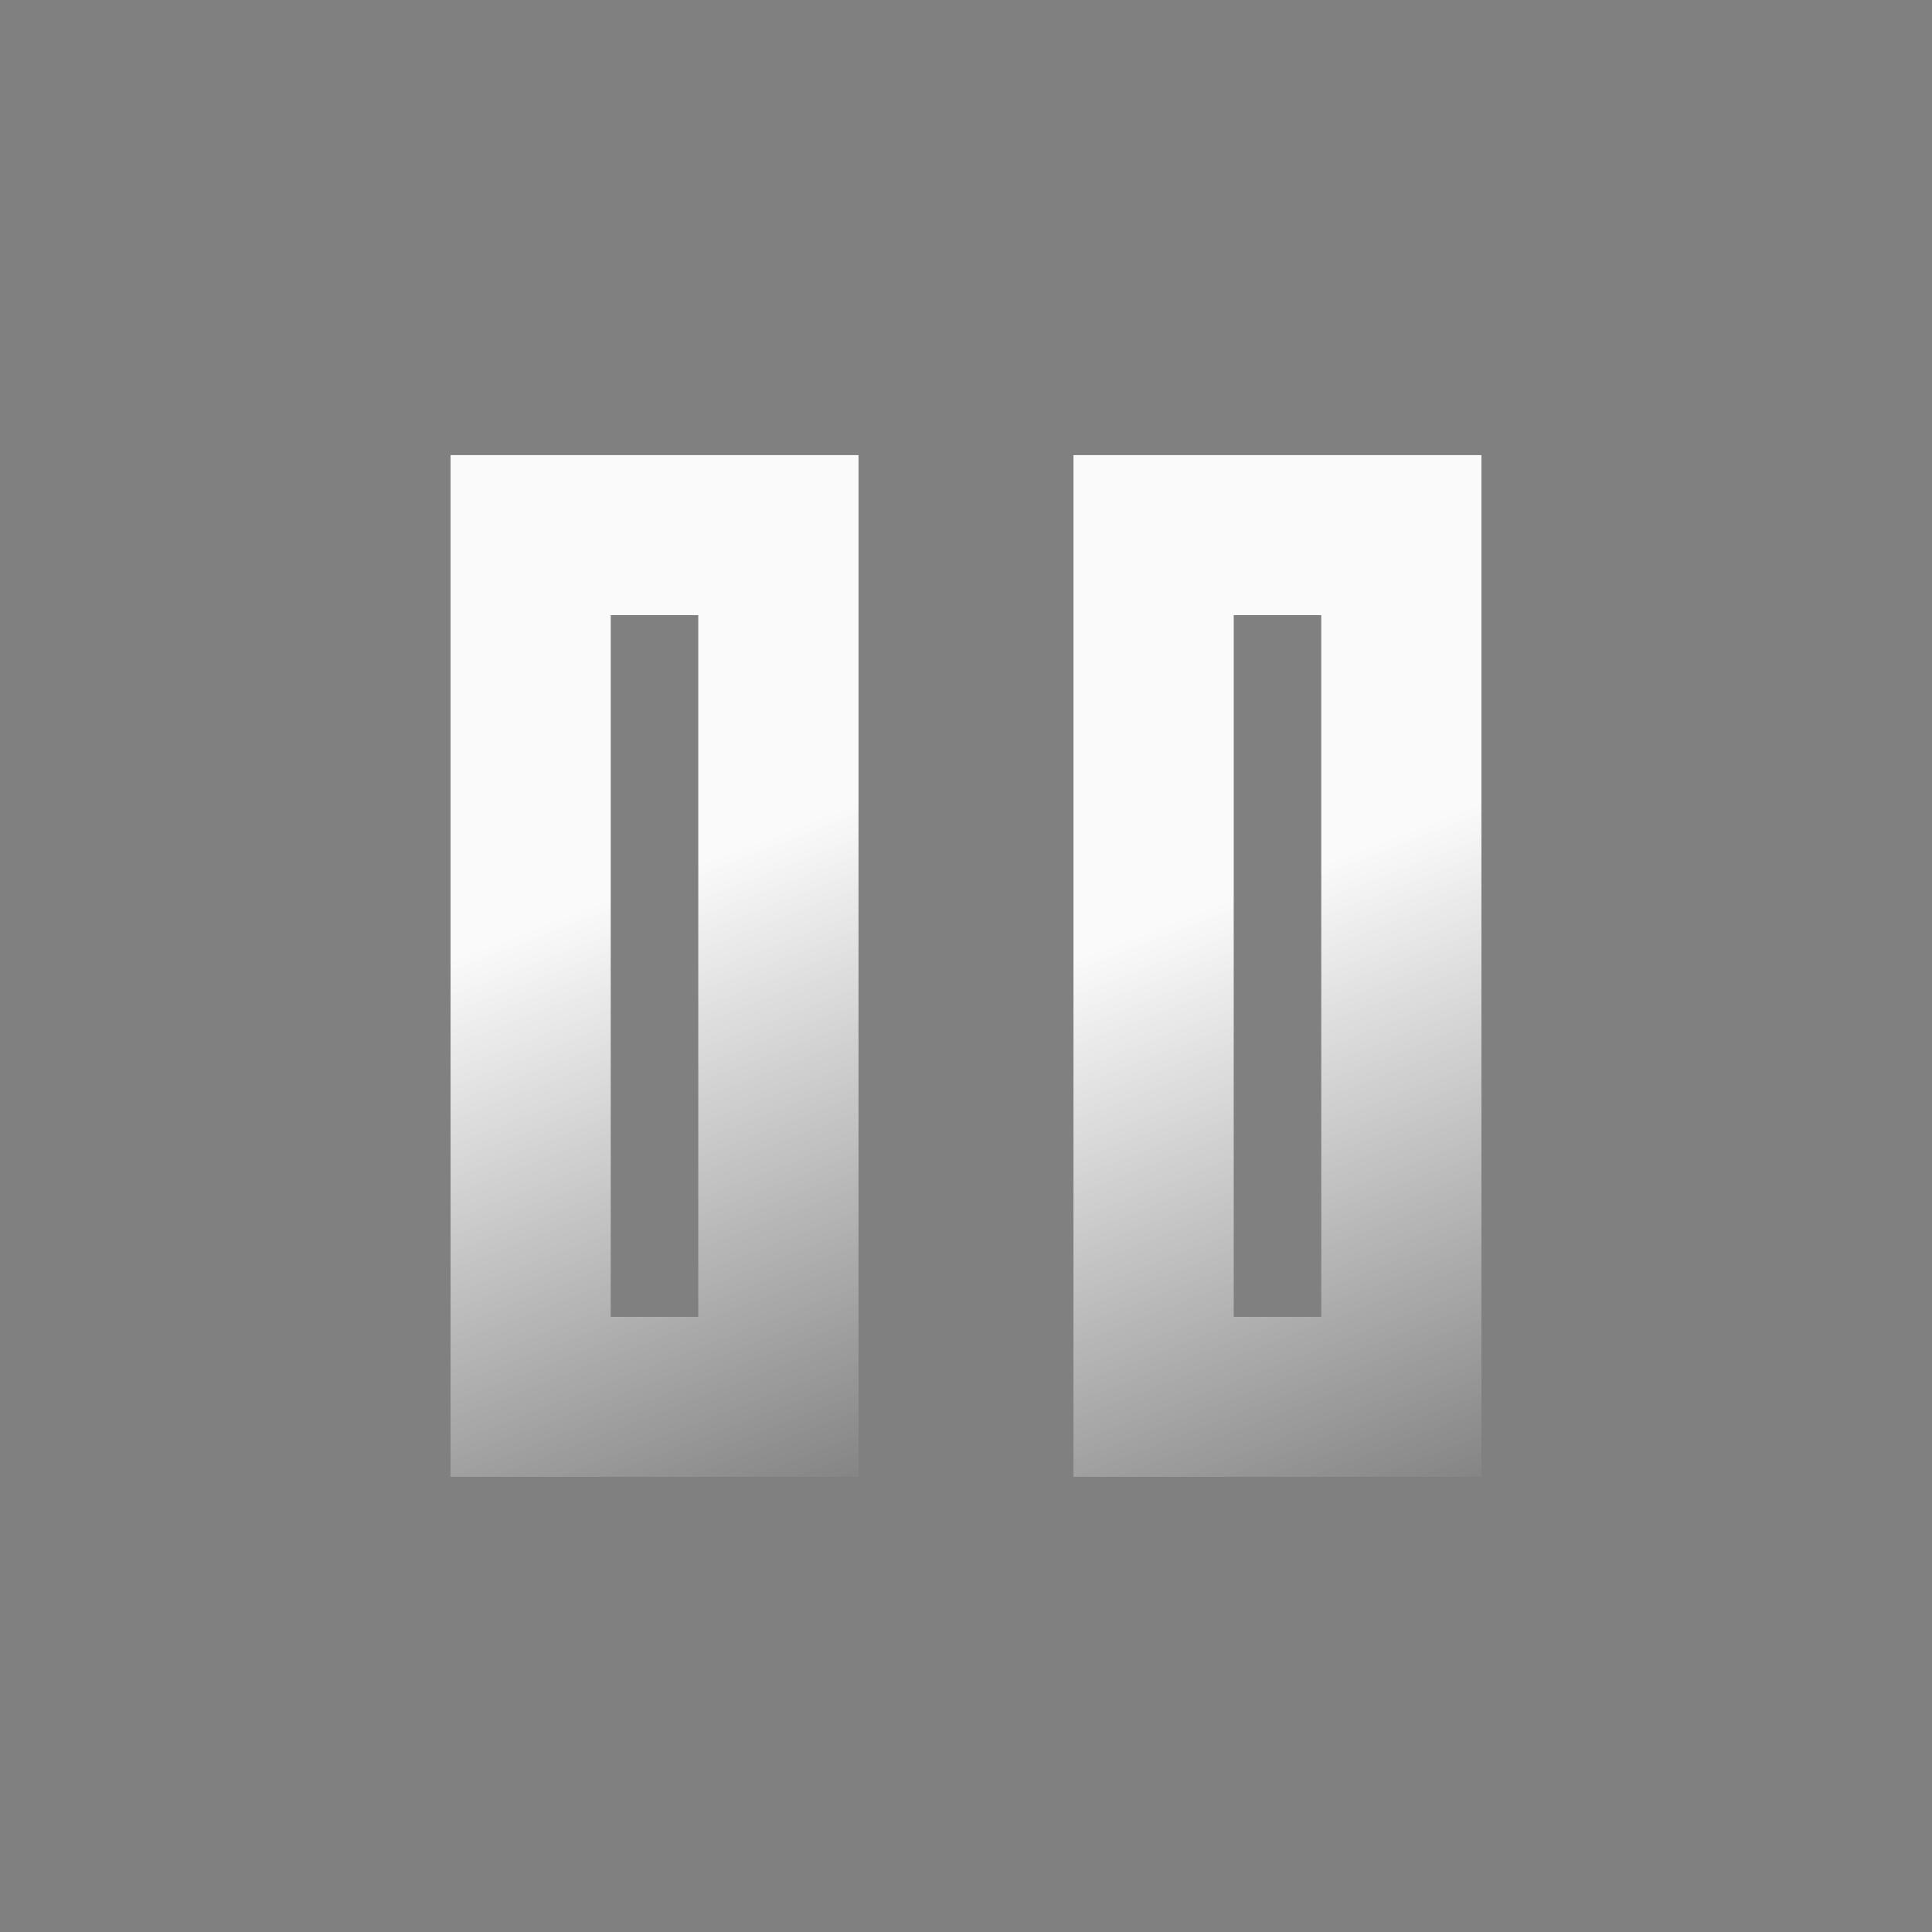 <?xml version="1.0" encoding="UTF-8" standalone="no"?>
<!-- Created with Inkscape (http://www.inkscape.org/) -->

<svg
   xmlns:dc="http://purl.org/dc/elements/1.1/"
   xmlns:cc="http://creativecommons.org/ns#"
   xmlns:rdf="http://www.w3.org/1999/02/22-rdf-syntax-ns#"
   xmlns:svg="http://www.w3.org/2000/svg"
   xmlns="http://www.w3.org/2000/svg"
   xmlns:xlink="http://www.w3.org/1999/xlink"
   xmlns:sodipodi="http://sodipodi.sourceforge.net/DTD/sodipodi-0.dtd"
   xmlns:inkscape="http://www.inkscape.org/namespaces/inkscape"
   width="64px"
   height="64px"
   id="svg2985"
   version="1.1"
   inkscape:version="0.48.4 r9939"
   sodipodi:docname="Pause.svg"
   inkscape:export-filename="D:\Development\P4\citadel\Arcusical\Arcusical\Assets\Icons\Pause.png"
   inkscape:export-xdpi="90"
   inkscape:export-ydpi="90">
  <rect width="100%" height="100%" fill="#808080" stroke="none"/>
  <defs
     id="defs2987">
    <linearGradient
       id="linearGradient3946">
      <stop
         style="stop-color:#ffffff;stop-opacity:1;"
         offset="0"
         id="stop3948" />
      <stop
         style="stop-color:#000000;stop-opacity:1"
         offset="1"
         id="stop3950" />
    </linearGradient>
    <linearGradient
       id="linearGradient3883">
      <stop
         style="stop-color:#323232;stop-opacity:1;"
         offset="0"
         id="stop3885" />
      <stop
         style="stop-color:#323232;stop-opacity:0;"
         offset="1"
         id="stop3887" />
    </linearGradient>
    <linearGradient
       inkscape:collect="always"
       id="linearGradient3829">
      <stop
         style="stop-color:#000000;stop-opacity:1;"
         offset="0"
         id="stop3831" />
      <stop
         style="stop-color:#000000;stop-opacity:0;"
         offset="1"
         id="stop3833" />
    </linearGradient>
    <inkscape:perspective
       sodipodi:type="inkscape:persp3d"
       inkscape:vp_x="0 : 32 : 1"
       inkscape:vp_y="0 : 1000 : 0"
       inkscape:vp_z="64 : 32 : 1"
       inkscape:persp3d-origin="32 : 21.333333 : 1"
       id="perspective3809" />
    <linearGradient
       id="linearGradient3834">
      <stop
         style="stop-color:#ffffff;stop-opacity:1;"
         offset="0"
         id="stop3836" />
      <stop
         style="stop-color:#000000;stop-opacity:0;"
         offset="1"
         id="stop3838" />
    </linearGradient>
    <linearGradient
       id="linearGradient3822">
      <stop
         style="stop-color:#000000;stop-opacity:1;"
         offset="0"
         id="stop3824" />
      <stop
         style="stop-color:#4d4d4d;stop-opacity:0;"
         offset="1"
         id="stop3826" />
    </linearGradient>
    <linearGradient
       inkscape:collect="always"
       xlink:href="#linearGradient3822"
       id="linearGradient3828"
       x1="2.464"
       y1="32"
       x2="61.536"
       y2="32"
       gradientUnits="userSpaceOnUse" />
    <linearGradient
       inkscape:collect="always"
       xlink:href="#linearGradient3834"
       id="linearGradient3840"
       x1="23.468"
       y1="15.636"
       x2="28.35"
       y2="47.273"
       gradientUnits="userSpaceOnUse" />
    <linearGradient
       inkscape:collect="always"
       xlink:href="#linearGradient3829"
       id="linearGradient3835"
       x1="26"
       y1="46.273"
       x2="22.545"
       y2="17.727"
       gradientUnits="userSpaceOnUse" />
    <linearGradient
       inkscape:collect="always"
       xlink:href="#linearGradient3829"
       id="linearGradient3841"
       gradientUnits="userSpaceOnUse"
       x1="26"
       y1="46.273"
       x2="22.545"
       y2="17.727" />
    <linearGradient
       inkscape:collect="always"
       xlink:href="#linearGradient3829"
       id="linearGradient3851"
       gradientUnits="userSpaceOnUse"
       x1="26"
       y1="46.273"
       x2="22.545"
       y2="17.727"
       gradientTransform="translate(-0.499,7.2924809e-8)" />
    <linearGradient
       inkscape:collect="always"
       xlink:href="#linearGradient3829"
       id="linearGradient3859"
       gradientUnits="userSpaceOnUse"
       x1="26"
       y1="46.273"
       x2="22.545"
       y2="17.727" />
    <linearGradient
       inkscape:collect="always"
       xlink:href="#linearGradient3829"
       id="linearGradient3867"
       gradientUnits="userSpaceOnUse"
       x1="26"
       y1="46.273"
       x2="22.545"
       y2="17.727" />
    <linearGradient
       inkscape:collect="always"
       xlink:href="#linearGradient3829"
       id="linearGradient3875"
       gradientUnits="userSpaceOnUse"
       x1="26"
       y1="46.273"
       x2="22.545"
       y2="17.727" />
    <linearGradient
       inkscape:collect="always"
       xlink:href="#linearGradient3829"
       id="linearGradient3878"
       gradientUnits="userSpaceOnUse"
       x1="26"
       y1="46.273"
       x2="22.545"
       y2="17.727"
       gradientTransform="matrix(1.456,0,0,1,-70.135,1.818)" />
    <linearGradient
       inkscape:collect="always"
       xlink:href="#linearGradient3834"
       id="linearGradient3889"
       x1="-26.166"
       y1="17.545"
       x2="-19.231"
       y2="51"
       gradientUnits="userSpaceOnUse"
       gradientTransform="translate(-13.636,0)" />
    <linearGradient
       inkscape:collect="always"
       xlink:href="#linearGradient3829"
       id="linearGradient3904"
       gradientUnits="userSpaceOnUse"
       gradientTransform="matrix(1.456,0,0,1,-70.135,1.818)"
       x1="26"
       y1="46.273"
       x2="22.545"
       y2="17.727" />
    <linearGradient
       inkscape:collect="always"
       xlink:href="#linearGradient3834"
       id="linearGradient3906"
       gradientUnits="userSpaceOnUse"
       gradientTransform="translate(-13.636,0)"
       x1="-26.166"
       y1="17.545"
       x2="-19.231"
       y2="51" />
    <linearGradient
       inkscape:collect="always"
       xlink:href="#linearGradient3829"
       id="linearGradient3908"
       gradientUnits="userSpaceOnUse"
       gradientTransform="matrix(1.456,0,0,1,-70.135,1.818)"
       x1="26"
       y1="46.273"
       x2="22.545"
       y2="17.727" />
    <linearGradient
       inkscape:collect="always"
       xlink:href="#linearGradient3834"
       id="linearGradient3910"
       gradientUnits="userSpaceOnUse"
       gradientTransform="translate(-13.636,0)"
       x1="-26.166"
       y1="17.545"
       x2="-19.231"
       y2="51" />
    <linearGradient
       inkscape:collect="always"
       xlink:href="#linearGradient3829"
       id="linearGradient3924"
       gradientUnits="userSpaceOnUse"
       gradientTransform="matrix(1.456,0,0,1,-70.135,1.818)"
       x1="26"
       y1="46.273"
       x2="22.545"
       y2="17.727" />
    <linearGradient
       inkscape:collect="always"
       xlink:href="#linearGradient3834"
       id="linearGradient3926"
       gradientUnits="userSpaceOnUse"
       gradientTransform="translate(-13.636,0)"
       x1="-26.166"
       y1="17.545"
       x2="-19.231"
       y2="51" />
    <linearGradient
       inkscape:collect="always"
       xlink:href="#linearGradient3946"
       id="linearGradient3952"
       x1="15.678"
       y1="11.455"
       x2="31.413"
       y2="52.182"
       gradientUnits="userSpaceOnUse" />
    <linearGradient
       inkscape:collect="always"
       xlink:href="#linearGradient3946-0"
       id="linearGradient3952-4"
       x1="15.678"
       y1="11.455"
       x2="31.413"
       y2="52.182"
       gradientUnits="userSpaceOnUse" />
    <linearGradient
       id="linearGradient3946-0">
      <stop
         style="stop-color:#ffffff;stop-opacity:1;"
         offset="0"
         id="stop3948-9" />
      <stop
         style="stop-color:#000000;stop-opacity:1"
         offset="1"
         id="stop3950-4" />
    </linearGradient>
    <linearGradient
       inkscape:collect="always"
       xlink:href="#linearGradient3946-0"
       id="linearGradient3968"
       x1="15.678"
       y1="11.455"
       x2="31.413"
       y2="52.182"
       gradientUnits="userSpaceOnUse" />
    <linearGradient
       id="linearGradient3970">
      <stop
         style="stop-color:#ffffff;stop-opacity:1;"
         offset="0"
         id="stop3972" />
      <stop
         style="stop-color:#000000;stop-opacity:1"
         offset="1"
         id="stop3974" />
    </linearGradient>
    <linearGradient
       inkscape:collect="always"
       xlink:href="#linearGradient3946-0"
       id="linearGradient3976"
       x1="15.678"
       y1="11.455"
       x2="31.413"
       y2="52.182"
       gradientUnits="userSpaceOnUse" />
    <linearGradient
       id="linearGradient3978">
      <stop
         style="stop-color:#ffffff;stop-opacity:1;"
         offset="0"
         id="stop3980" />
      <stop
         style="stop-color:#000000;stop-opacity:1"
         offset="1"
         id="stop3982" />
    </linearGradient>
    <linearGradient
       inkscape:collect="always"
       xlink:href="#linearGradient3946-0"
       id="linearGradient3984"
       x1="15.678"
       y1="11.455"
       x2="31.413"
       y2="52.182"
       gradientUnits="userSpaceOnUse" />
    <linearGradient
       id="linearGradient3986">
      <stop
         style="stop-color:#ffffff;stop-opacity:1;"
         offset="0"
         id="stop3988" />
      <stop
         style="stop-color:#000000;stop-opacity:1"
         offset="1"
         id="stop3990" />
    </linearGradient>
    <linearGradient
       inkscape:collect="always"
       xlink:href="#linearGradient3946-0"
       id="linearGradient3992"
       x1="15.678"
       y1="11.455"
       x2="31.413"
       y2="52.182"
       gradientUnits="userSpaceOnUse" />
    <linearGradient
       id="linearGradient3994">
      <stop
         style="stop-color:#ffffff;stop-opacity:1;"
         offset="0"
         id="stop3996" />
      <stop
         style="stop-color:#000000;stop-opacity:1"
         offset="1"
         id="stop3998" />
    </linearGradient>
    <linearGradient
       y2="52.182"
       x2="31.413"
       y1="11.455"
       x1="15.678"
       gradientUnits="userSpaceOnUse"
       id="linearGradient4005"
       xlink:href="#linearGradient3946-0"
       inkscape:collect="always" />
    <linearGradient
       y2="52.182"
       x2="31.413"
       y1="11.455"
       x1="15.678"
       gradientUnits="userSpaceOnUse"
       id="linearGradient4007"
       xlink:href="#linearGradient3946-0"
       inkscape:collect="always" />
    <linearGradient
       y2="52.182"
       x2="31.413"
       y1="11.455"
       x1="15.678"
       gradientUnits="userSpaceOnUse"
       id="linearGradient4009"
       xlink:href="#linearGradient3946-0"
       inkscape:collect="always" />
    <linearGradient
       y2="52.182"
       x2="31.413"
       y1="11.455"
       x1="15.678"
       gradientUnits="userSpaceOnUse"
       id="linearGradient4011"
       xlink:href="#linearGradient3946-0"
       inkscape:collect="always" />
    <linearGradient
       y2="52.182"
       x2="31.413"
       y1="11.455"
       x1="15.678"
       gradientUnits="userSpaceOnUse"
       id="linearGradient4013"
       xlink:href="#linearGradient3946-0"
       inkscape:collect="always" />
    <linearGradient
       inkscape:collect="always"
       xlink:href="#linearGradient3946"
       id="linearGradient4080"
       gradientUnits="userSpaceOnUse"
       x1="15.678"
       y1="11.455"
       x2="31.413"
       y2="52.182" />
    <linearGradient
       inkscape:collect="always"
       xlink:href="#linearGradient3946"
       id="linearGradient4082"
       gradientUnits="userSpaceOnUse"
       x1="15.678"
       y1="11.455"
       x2="31.413"
       y2="52.182" />
    <linearGradient
       inkscape:collect="always"
       xlink:href="#linearGradient3946"
       id="linearGradient4084"
       gradientUnits="userSpaceOnUse"
       x1="15.678"
       y1="11.455"
       x2="31.413"
       y2="52.182" />
    <linearGradient
       inkscape:collect="always"
       xlink:href="#linearGradient3946"
       id="linearGradient4086"
       gradientUnits="userSpaceOnUse"
       x1="15.678"
       y1="11.455"
       x2="31.413"
       y2="52.182" />
    <linearGradient
       inkscape:collect="always"
       xlink:href="#linearGradient3946"
       id="linearGradient4100"
       gradientUnits="userSpaceOnUse"
       x1="15.678"
       y1="11.455"
       x2="31.413"
       y2="52.182" />
    <linearGradient
       inkscape:collect="always"
       xlink:href="#linearGradient3946"
       id="linearGradient4102"
       gradientUnits="userSpaceOnUse"
       x1="15.678"
       y1="11.455"
       x2="31.413"
       y2="52.182" />
    <linearGradient
       inkscape:collect="always"
       xlink:href="#linearGradient3946"
       id="linearGradient4104"
       gradientUnits="userSpaceOnUse"
       x1="15.678"
       y1="11.455"
       x2="31.413"
       y2="52.182" />
    <linearGradient
       inkscape:collect="always"
       xlink:href="#linearGradient3946"
       id="linearGradient4106"
       gradientUnits="userSpaceOnUse"
       x1="15.678"
       y1="11.455"
       x2="31.413"
       y2="52.182" />
    <linearGradient
       inkscape:collect="always"
       xlink:href="#linearGradient3946"
       id="linearGradient4108"
       gradientUnits="userSpaceOnUse"
       x1="15.678"
       y1="11.455"
       x2="31.413"
       y2="52.182" />
    <linearGradient
       inkscape:collect="always"
       xlink:href="#linearGradient3946-0"
       id="linearGradient4110"
       gradientUnits="userSpaceOnUse"
       x1="15.678"
       y1="11.455"
       x2="31.413"
       y2="52.182" />
    <linearGradient
       inkscape:collect="always"
       xlink:href="#linearGradient3946-0"
       id="linearGradient4112"
       gradientUnits="userSpaceOnUse"
       x1="15.678"
       y1="11.455"
       x2="31.413"
       y2="52.182" />
    <linearGradient
       inkscape:collect="always"
       xlink:href="#linearGradient3946-0"
       id="linearGradient4114"
       gradientUnits="userSpaceOnUse"
       x1="15.678"
       y1="11.455"
       x2="31.413"
       y2="52.182" />
    <linearGradient
       inkscape:collect="always"
       xlink:href="#linearGradient3946-0"
       id="linearGradient4116"
       gradientUnits="userSpaceOnUse"
       x1="15.678"
       y1="11.455"
       x2="31.413"
       y2="52.182" />
    <linearGradient
       inkscape:collect="always"
       xlink:href="#linearGradient3946-0"
       id="linearGradient4118"
       gradientUnits="userSpaceOnUse"
       x1="15.678"
       y1="11.455"
       x2="31.413"
       y2="52.182" />
  </defs>
  <sodipodi:namedview
     id="base"
     pagecolor="#ffffff"
     bordercolor="#666666"
     borderopacity="1.0"
     inkscape:pageopacity="0.0"
     inkscape:pageshadow="2"
     inkscape:zoom="5.5"
     inkscape:cx="-20.611272"
     inkscape:cy="13.626703"
     inkscape:current-layer="layer1"
     showgrid="false"
     inkscape:document-units="px"
     inkscape:grid-bbox="true"
     showguides="false"
     inkscape:window-width="1920"
     inkscape:window-height="1057"
     inkscape:window-x="1912"
     inkscape:window-y="-8"
     inkscape:window-maximized="1">
    <inkscape:grid
       type="xygrid"
       id="grid3771" />
  </sodipodi:namedview>
  <g
     id="layer1"
     inkscape:label="Layer 1"
     inkscape:groupmode="layer">
    <g
       id="g4088"
       transform="translate(-2.591,0)">
      <g
         style="fill:none;stroke:url(#linearGradient4108);stroke-width:5.3;stroke-miterlimit:4;stroke-opacity:1;stroke-dasharray:none"
         transform="translate(-1,-4.9462898e-8)"
         id="g3912">
        <g
           style="fill:none;stroke:url(#linearGradient4106);stroke-width:5.3;stroke-miterlimit:4;stroke-opacity:1;stroke-dasharray:none"
           id="g3891"
           transform="translate(60.062,-1.909)">
          <rect
             style="opacity:0.668;fill:none;stroke:url(#linearGradient4100);stroke-width:5.3;stroke-miterlimit:4;stroke-opacity:1;stroke-dasharray:none"
             id="rect3863"
             width="8.208"
             height="28.545"
             x="-38.893"
             y="19.636" />
          <rect
             y="19.636"
             x="-38.893"
             height="28.545"
             width="8.208"
             id="rect3865"
             style="opacity:0.668;fill:none;stroke:url(#linearGradient4102);stroke-width:5.3;stroke-miterlimit:4;stroke-opacity:1;stroke-dasharray:none" />
          <rect
             y="19.636"
             x="-38.893"
             height="28.545"
             width="8.208"
             id="rect3881"
             style="opacity:0.668;fill:none;stroke:url(#linearGradient4104);stroke-width:5.3;stroke-miterlimit:4;stroke-opacity:1;stroke-dasharray:none" />
        </g>
      </g>
      <g
         style="fill:none;stroke:url(#linearGradient4118);stroke-width:5.3;stroke-miterlimit:4;stroke-opacity:1;stroke-dasharray:none"
         transform="translate(19.636,-4.9462884e-8)"
         id="g3912-8">
        <g
           style="fill:none;stroke:url(#linearGradient4116);stroke-width:5.3;stroke-miterlimit:4;stroke-opacity:1;stroke-dasharray:none"
           id="g3891-8"
           transform="translate(60.062,-1.909)">
          <rect
             style="opacity:0.668;fill:none;stroke:url(#linearGradient4110);stroke-width:5.3;stroke-miterlimit:4;stroke-opacity:1;stroke-dasharray:none"
             id="rect3863-2"
             width="8.208"
             height="28.545"
             x="-38.893"
             y="19.636" />
          <rect
             y="19.636"
             x="-38.893"
             height="28.545"
             width="8.208"
             id="rect3865-4"
             style="opacity:0.668;fill:none;stroke:url(#linearGradient4112);stroke-width:5.3;stroke-miterlimit:4;stroke-opacity:1;stroke-dasharray:none" />
          <rect
             y="19.636"
             x="-38.893"
             height="28.545"
             width="8.208"
             id="rect3881-5"
             style="opacity:0.668;fill:none;stroke:url(#linearGradient4114);stroke-width:5.3;stroke-miterlimit:4;stroke-opacity:1;stroke-dasharray:none" />
        </g>
      </g>
    </g>
  </g>
</svg>
